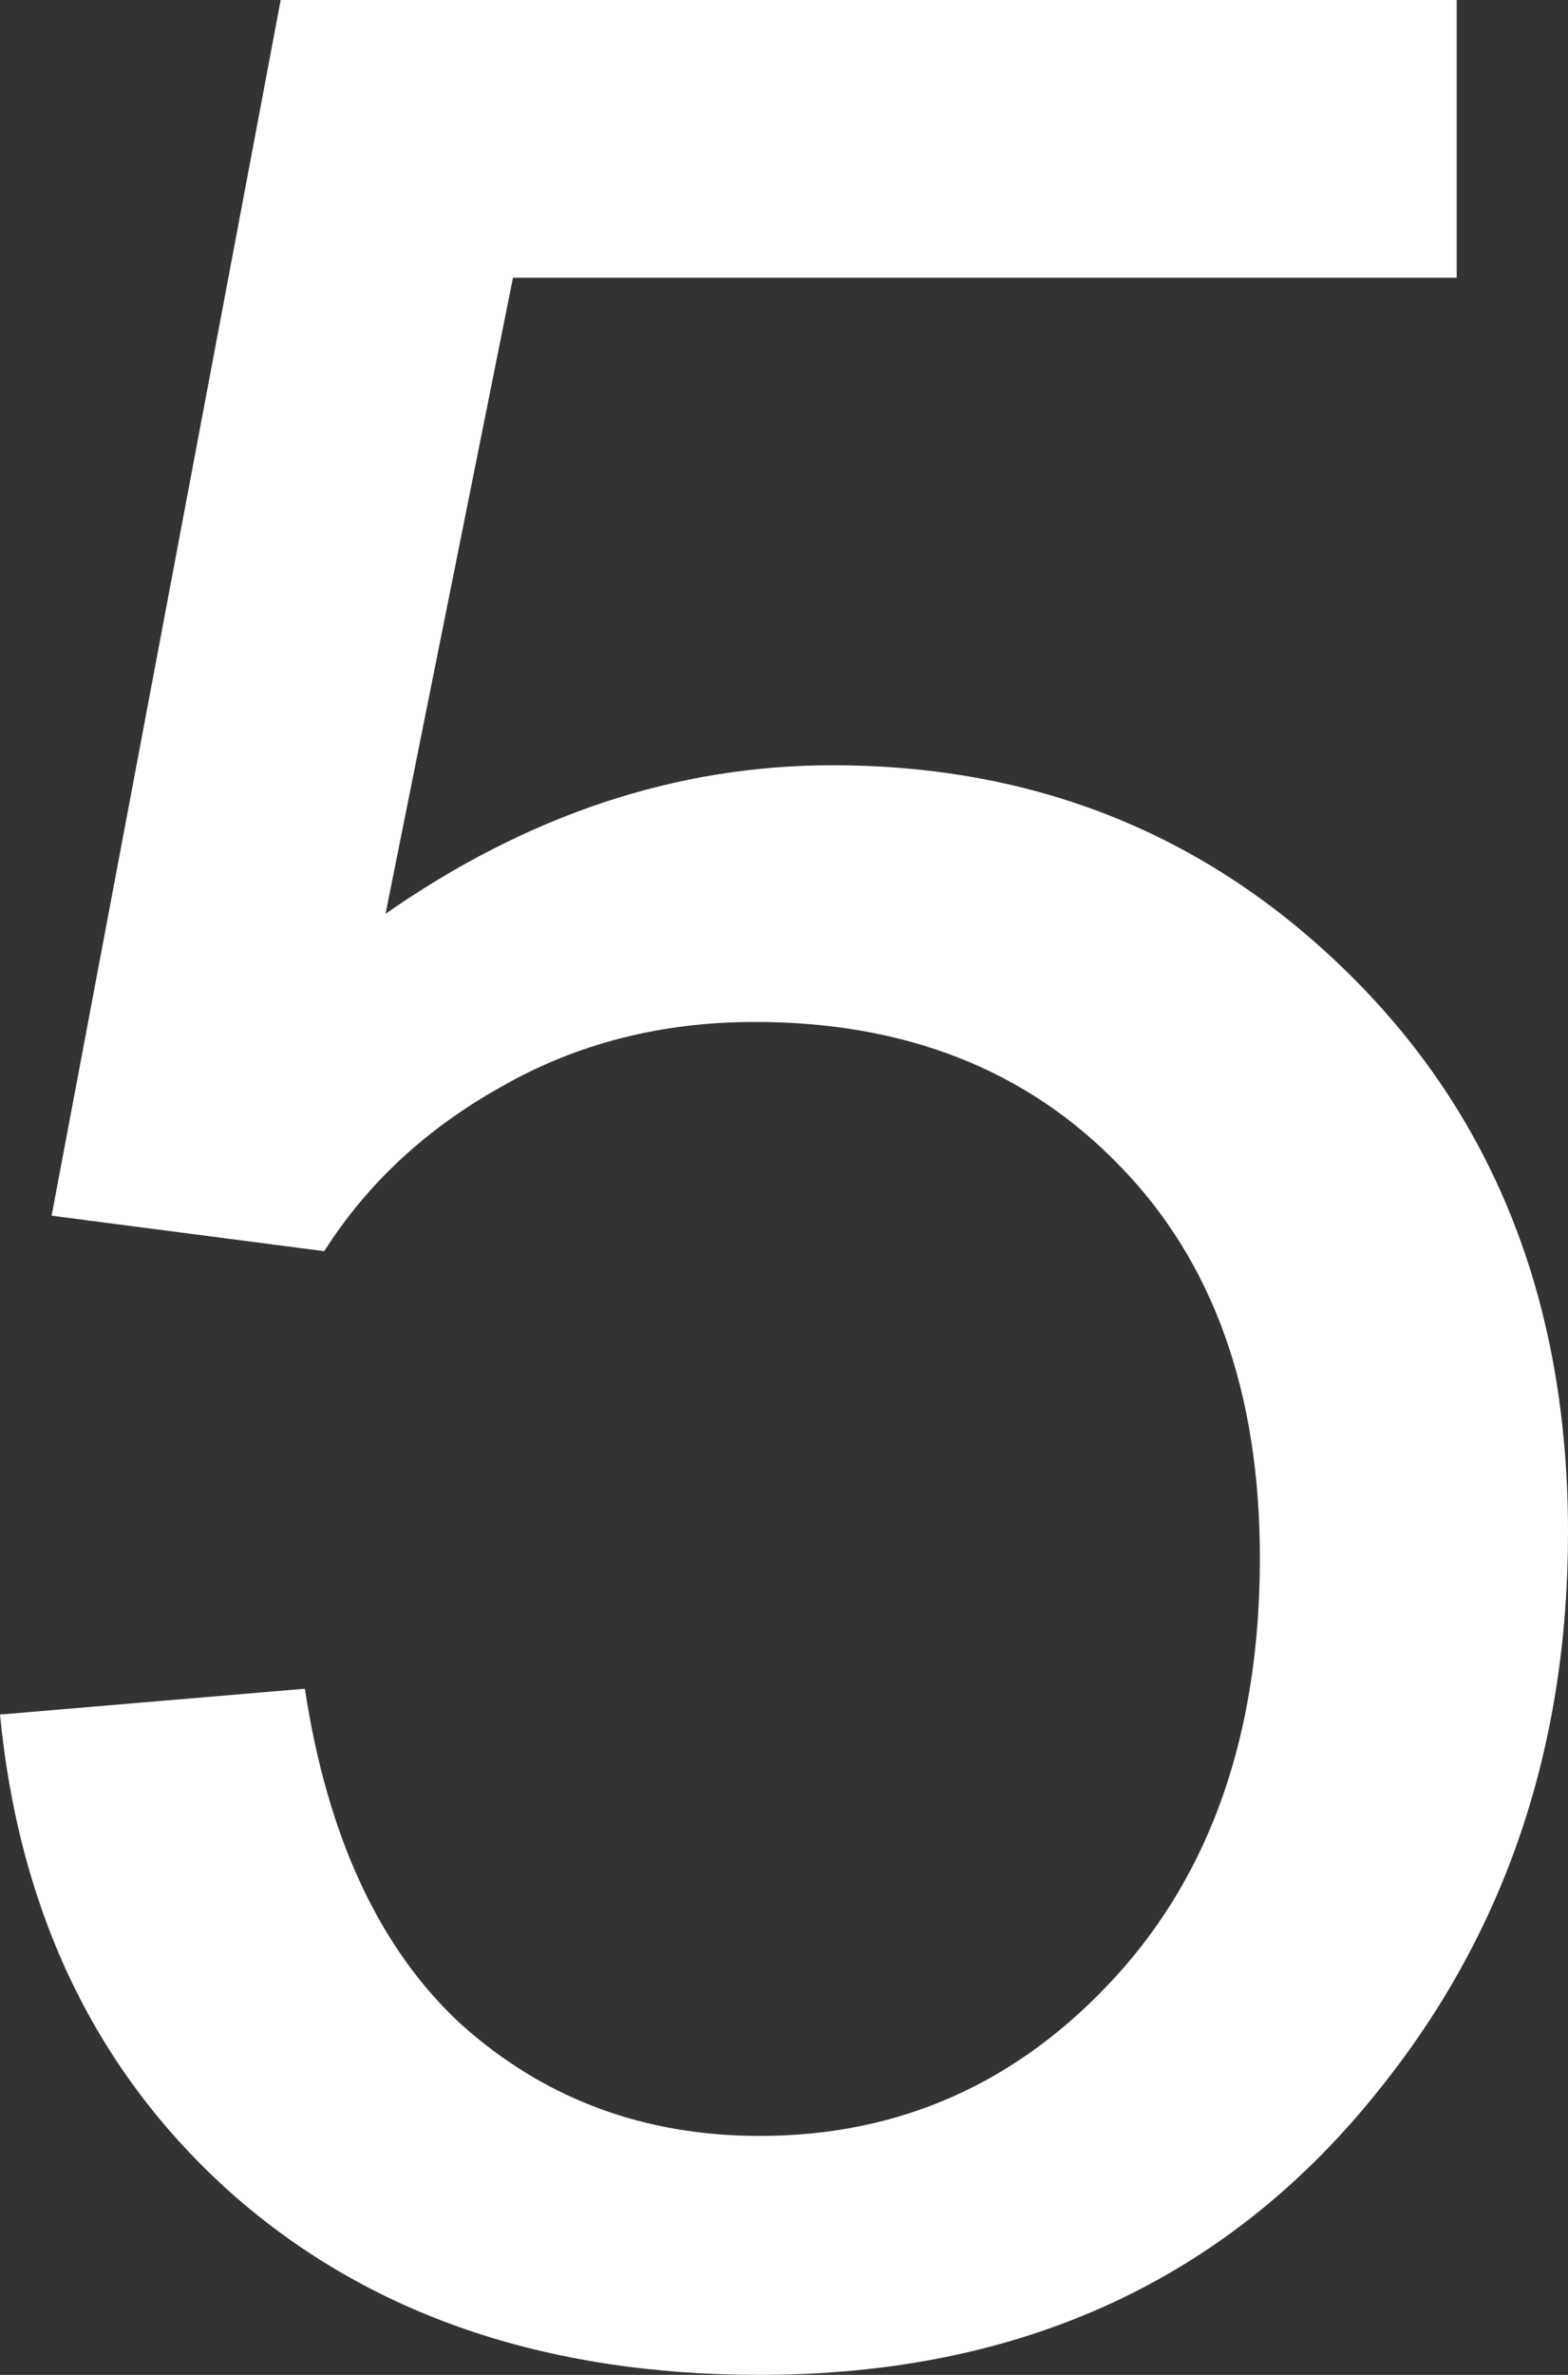 <svg width="111" height="168" viewBox="0 0 111 168" fill="none" xmlns="http://www.w3.org/2000/svg">
<rect x="0" y="0" width="111" height="168" fill="#333333" stroke="none"/>
<path d="M0 121.289L21.583 119.462C23.182 129.969 26.875 137.887 32.66 143.217C38.523 148.47 45.565 151.097 53.787 151.097C63.684 151.097 72.059 147.366 78.91 139.905C85.762 132.443 89.188 122.545 89.188 110.211C89.188 98.485 85.876 89.234 79.253 82.458C72.706 75.682 64.103 72.294 53.444 72.294C46.821 72.294 40.845 73.817 35.515 76.862C30.186 79.831 25.999 83.715 22.954 88.511L3.654 85.999L19.87 0H103.12V19.644H36.315L27.293 64.642C37.343 57.637 47.887 54.135 58.926 54.135C73.543 54.135 85.876 59.198 95.926 69.324C105.975 79.451 111 92.47 111 108.383C111 123.535 106.584 136.631 97.753 147.671C87.019 161.224 72.363 168 53.787 168C38.561 168 26.113 163.736 16.444 155.209C6.852 146.681 1.37 135.375 0 121.289Z" fill="white"/>
</svg>
